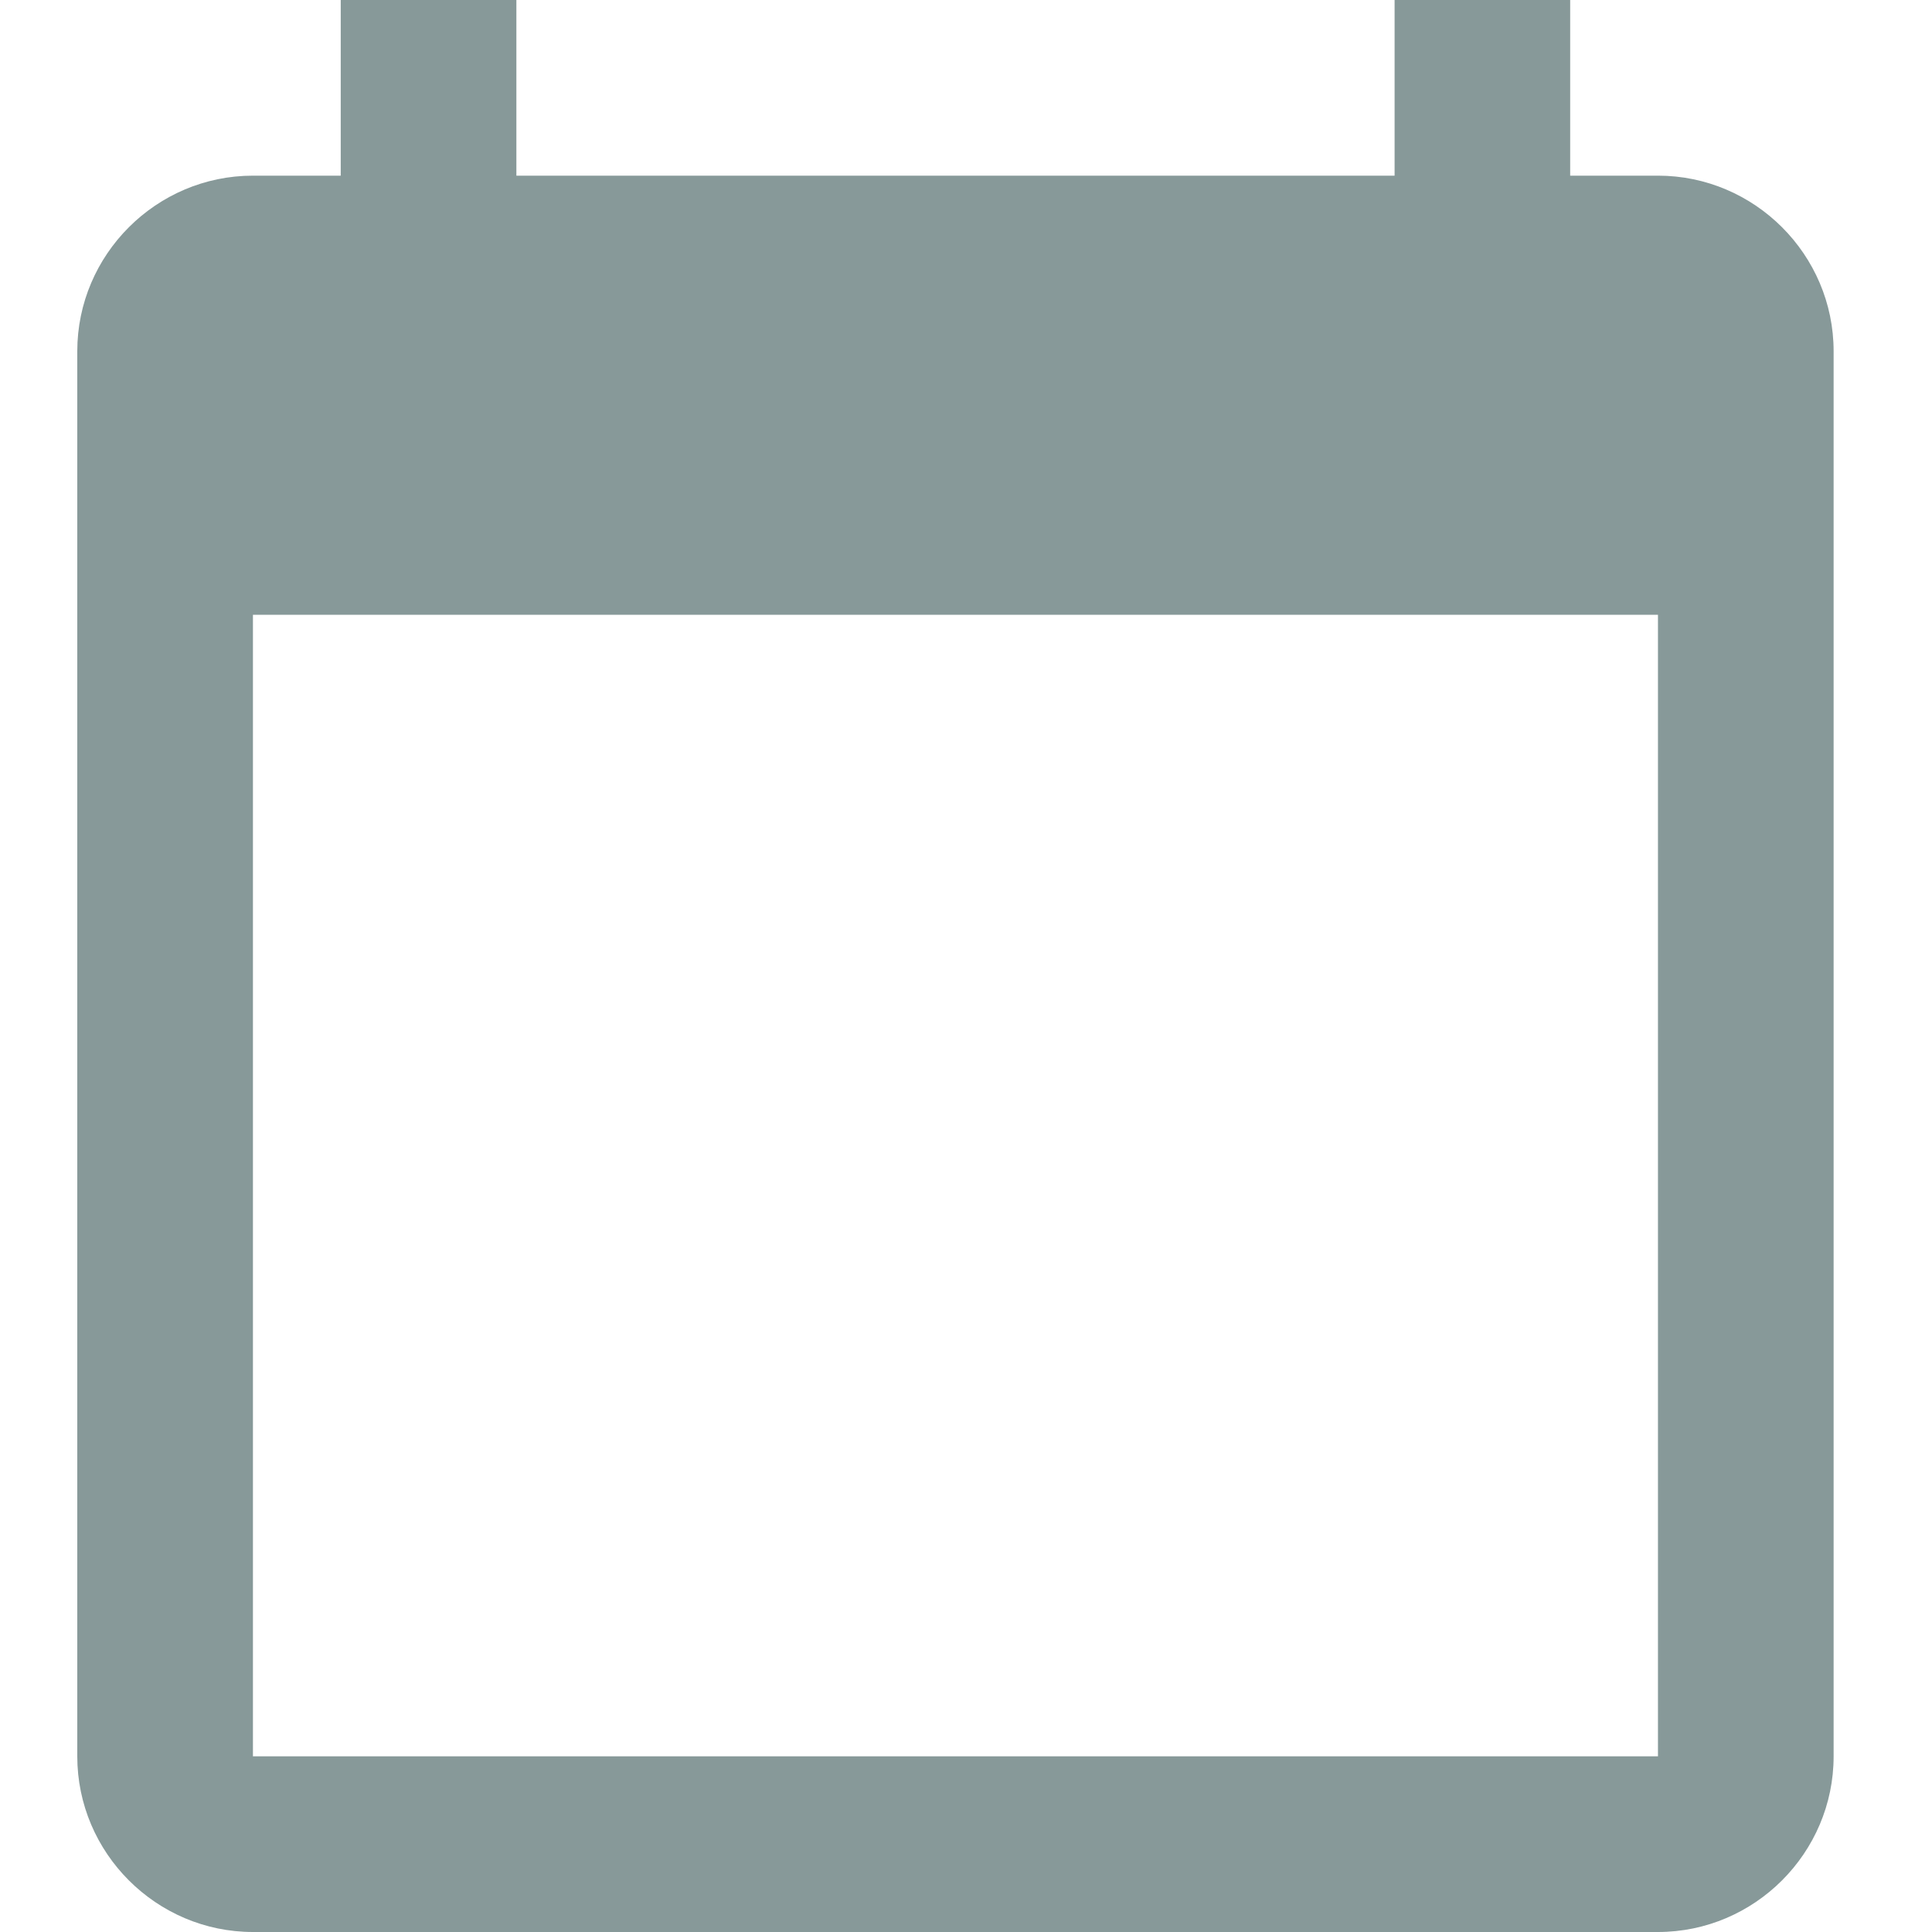 <svg width="25" height="25" viewBox="0 0 25 25" fill="none" xmlns="http://www.w3.org/2000/svg">
<path d="M21.454 2.273H20.318V0H18.046V2.273H6.682V0H4.409V2.273H3.273C2.023 2.273 1 3.295 1 4.545V22.727C1 23.977 2.023 25 3.273 25H21.454C22.704 25 23.727 23.977 23.727 22.727V4.545C23.727 3.295 22.704 2.273 21.454 2.273ZM21.454 22.727H3.273V7.955H21.454V22.727Z" fill="#879999"/>
</svg>
